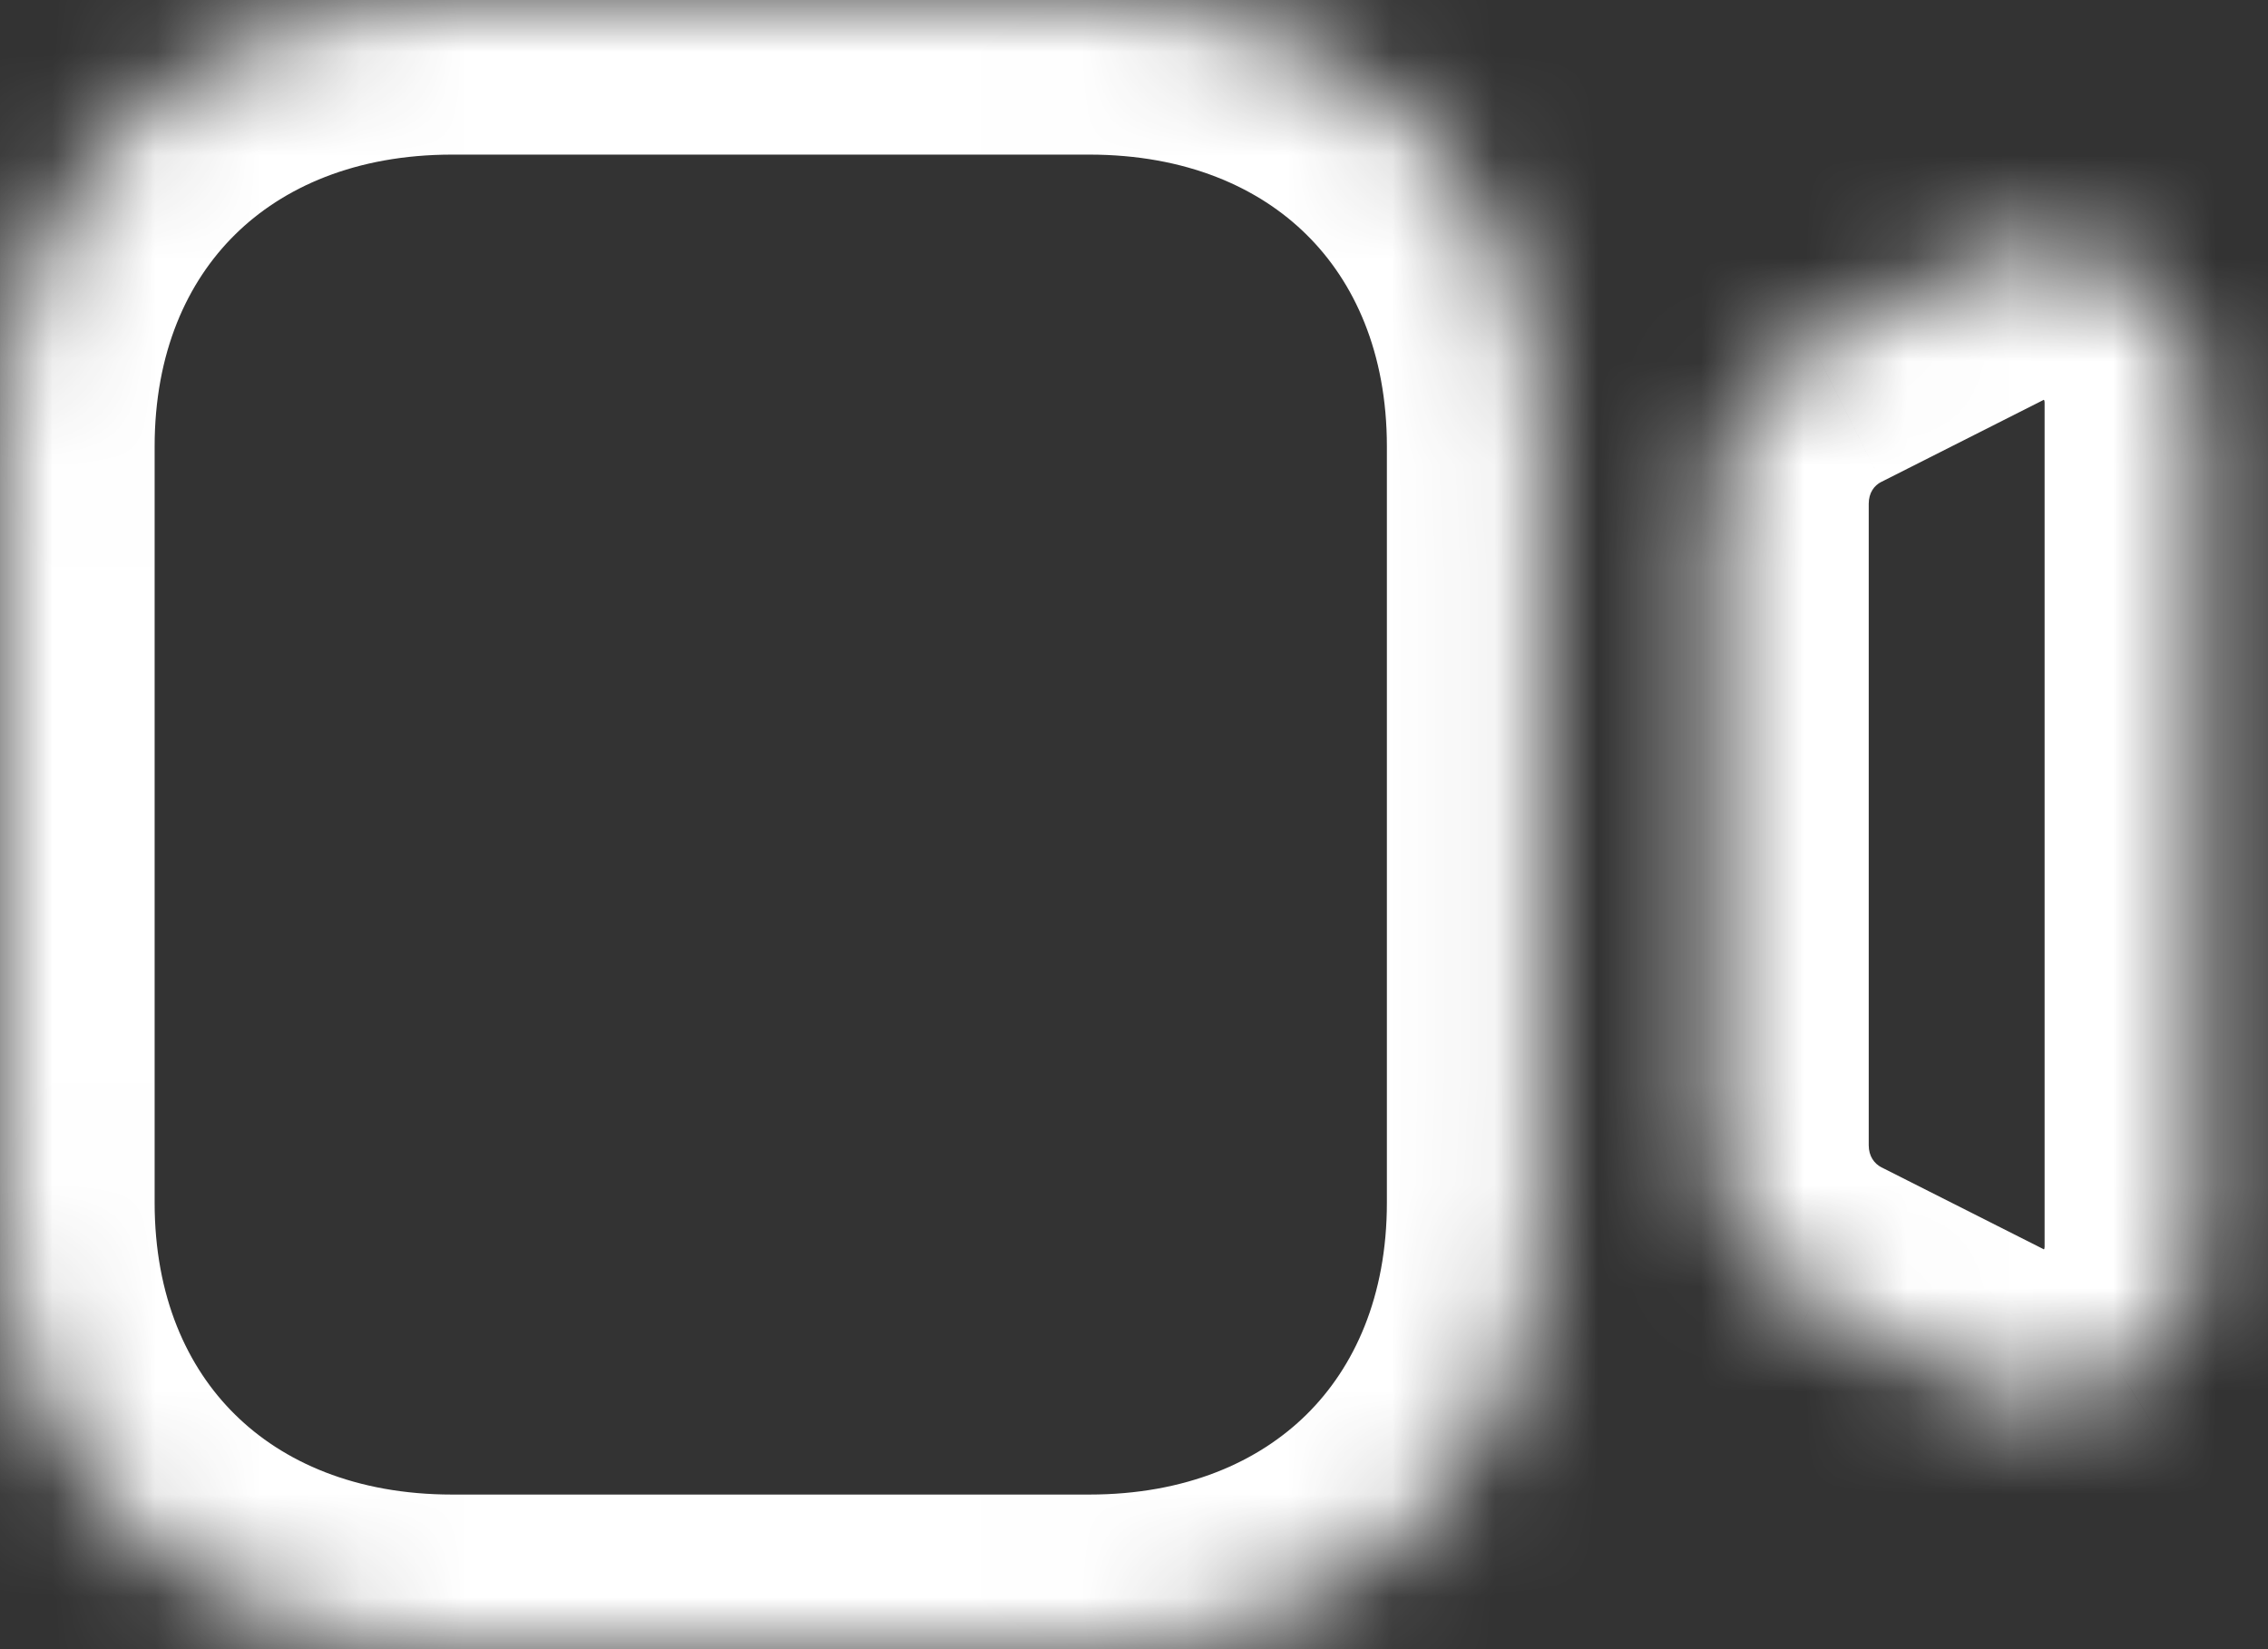 <svg width="22" height="16" viewBox="0 0 22 16" fill="none" xmlns="http://www.w3.org/2000/svg">
<rect x="0" y="0" width="22" height="16" fill="#333333" stroke="none"/>
<mask id="path-1-inside-1_8217_7530" fill="white">
<path d="M20.619 2.606C20.173 2.324 19.623 2.299 19.155 2.537L17.574 3.335C16.99 3.63 16.627 4.226 16.627 4.888V11.111C16.627 11.774 16.99 12.368 17.574 12.665L19.154 13.462C19.368 13.572 19.598 13.625 19.827 13.625C20.102 13.625 20.375 13.547 20.619 13.395C21.067 13.114 21.333 12.628 21.333 12.095V3.906C21.333 3.373 21.067 2.887 20.619 2.606Z"/>
</mask>
<path d="M19.155 2.537L19.831 3.876L19.835 3.874L19.155 2.537ZM17.574 3.335L18.249 4.675L18.25 4.675L17.574 3.335ZM17.574 12.665L16.895 14.002L16.898 14.004L17.574 12.665ZM19.154 13.462L19.841 12.128L19.83 12.123L19.154 13.462ZM20.619 13.395L21.415 14.667L21.417 14.665L20.619 13.395ZM21.419 1.336C20.526 0.774 19.415 0.722 18.475 1.2L19.835 3.874C19.837 3.873 19.837 3.874 19.834 3.874C19.832 3.875 19.829 3.875 19.826 3.875C19.823 3.875 19.82 3.874 19.819 3.874C19.817 3.873 19.817 3.873 19.82 3.875L21.419 1.336ZM18.479 1.198L16.898 1.996L18.25 4.675L19.831 3.876L18.479 1.198ZM16.899 1.996C15.799 2.55 15.127 3.67 15.127 4.888H18.127C18.127 4.781 18.18 4.71 18.249 4.675L16.899 1.996ZM15.127 4.888V11.111H18.127V4.888H15.127ZM15.127 11.111C15.127 12.331 15.801 13.447 16.895 14.002L18.253 11.327C18.179 11.289 18.127 11.216 18.127 11.111H15.127ZM16.898 14.004L18.478 14.801L19.83 12.123L18.25 11.325L16.898 14.004ZM18.467 14.795C18.898 15.017 19.363 15.125 19.827 15.125V12.125C19.828 12.125 19.831 12.126 19.835 12.126C19.839 12.127 19.841 12.128 19.841 12.128L18.467 14.795ZM19.827 15.125C20.389 15.125 20.936 14.965 21.415 14.667L19.824 12.123C19.818 12.127 19.816 12.127 19.818 12.126C19.819 12.126 19.823 12.125 19.827 12.125V15.125ZM21.417 14.665C22.307 14.107 22.833 13.137 22.833 12.095H19.833C19.833 12.11 19.83 12.116 19.829 12.118C19.828 12.119 19.828 12.12 19.827 12.12C19.827 12.121 19.825 12.122 19.822 12.124L21.417 14.665ZM22.833 12.095V3.906H19.833V12.095H22.833ZM22.833 3.906C22.833 2.864 22.307 1.896 21.419 1.336L19.82 3.875C19.824 3.877 19.826 3.879 19.826 3.88C19.827 3.881 19.828 3.882 19.829 3.883C19.83 3.885 19.833 3.892 19.833 3.906H22.833Z" fill="white" mask="url(#path-1-inside-1_8217_7530)"/>
<mask id="path-3-inside-2_8217_7530" fill="white">
<path d="M10.565 16H4.387C1.804 16 0 14.219 0 11.668V4.332C0 1.78 1.804 0 4.387 0H10.565C13.149 0 14.953 1.78 14.953 4.332V11.668C14.953 14.219 13.149 16 10.565 16Z"/>
</mask>
<path d="M10.565 14.5H4.387V17.5H10.565V14.5ZM4.387 14.5C3.448 14.5 2.743 14.182 2.279 13.723C1.815 13.266 1.5 12.579 1.5 11.668H-1.5C-1.5 13.308 -0.914 14.787 0.171 15.858C1.254 16.927 2.743 17.5 4.387 17.5V14.5ZM1.5 11.668V4.332H-1.5V11.668H1.5ZM1.5 4.332C1.5 3.42 1.816 2.734 2.279 2.277C2.743 1.818 3.448 1.5 4.387 1.5V-1.5C2.743 -1.5 1.254 -0.928 0.171 0.142C-0.914 1.212 -1.5 2.692 -1.5 4.332H1.5ZM4.387 1.5H10.565V-1.5H4.387V1.5ZM10.565 1.5C11.505 1.5 12.21 1.818 12.674 2.277C13.137 2.734 13.453 3.42 13.453 4.332H16.453C16.453 2.692 15.866 1.212 14.782 0.142C13.698 -0.928 12.21 -1.5 10.565 -1.5V1.5ZM13.453 4.332V11.668H16.453V4.332H13.453ZM13.453 11.668C13.453 12.579 13.137 13.266 12.674 13.723C12.209 14.182 11.505 14.5 10.565 14.5V17.5C12.21 17.5 13.699 16.927 14.782 15.858C15.866 14.787 16.453 13.308 16.453 11.668H13.453Z" fill="white" mask="url(#path-3-inside-2_8217_7530)"/>
</svg>
